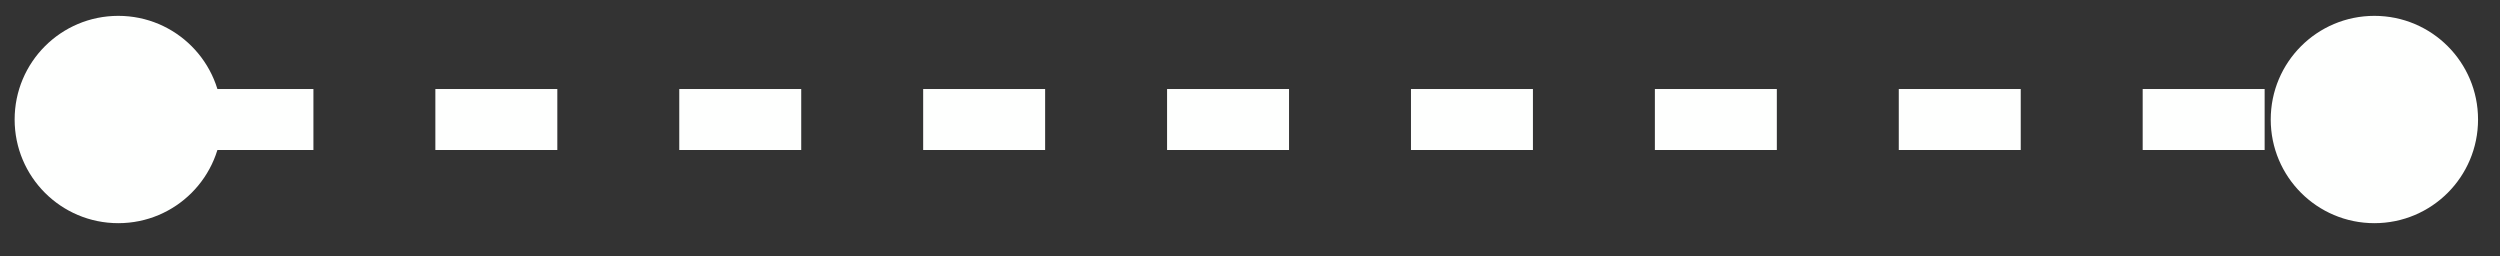 <?xml version="1.0" encoding="UTF-8" standalone="no"?><svg xmlns="http://www.w3.org/2000/svg" xmlns:xlink="http://www.w3.org/1999/xlink" clip-rule="evenodd" stroke-miterlimit="10" viewBox="0 0 205 21"><rect x="0" y="0" width="205" height="21" fill="#333333" stroke="none"/><desc>SVG generated by Keynote</desc><defs></defs><g transform="matrix(1.00, 0.00, -0.00, -1.00, 0.0, 21.0)"><path d="M 14.6 -0.5 L 17.0 -0.5 L 184.8 -0.5 L 187.6 -0.5 " fill="none" stroke="#FEFFFE" stroke-width="5.00" stroke-dasharray="10.0, 10.0" transform="matrix(1.00, 0.00, 0.00, -1.00, 1.1, 10.7)"></path><path d="M 194.7 19.7 C 199.4 19.7 203.2 15.9 203.2 11.2 C 203.2 6.5 199.4 2.7 194.7 2.7 C 190.0 2.7 186.2 6.5 186.2 11.2 C 186.2 15.9 190.0 19.7 194.7 19.7 Z M 194.7 19.7 " fill="#FEFFFE"></path><path d="M 9.7 2.7 C 5.0 2.7 1.2 6.5 1.2 11.2 C 1.2 15.9 5.0 19.7 9.7 19.7 C 14.4 19.7 18.2 15.9 18.2 11.2 C 18.2 6.5 14.4 2.7 9.7 2.7 Z M 9.7 2.7 " fill="#FEFFFE"></path></g></svg>